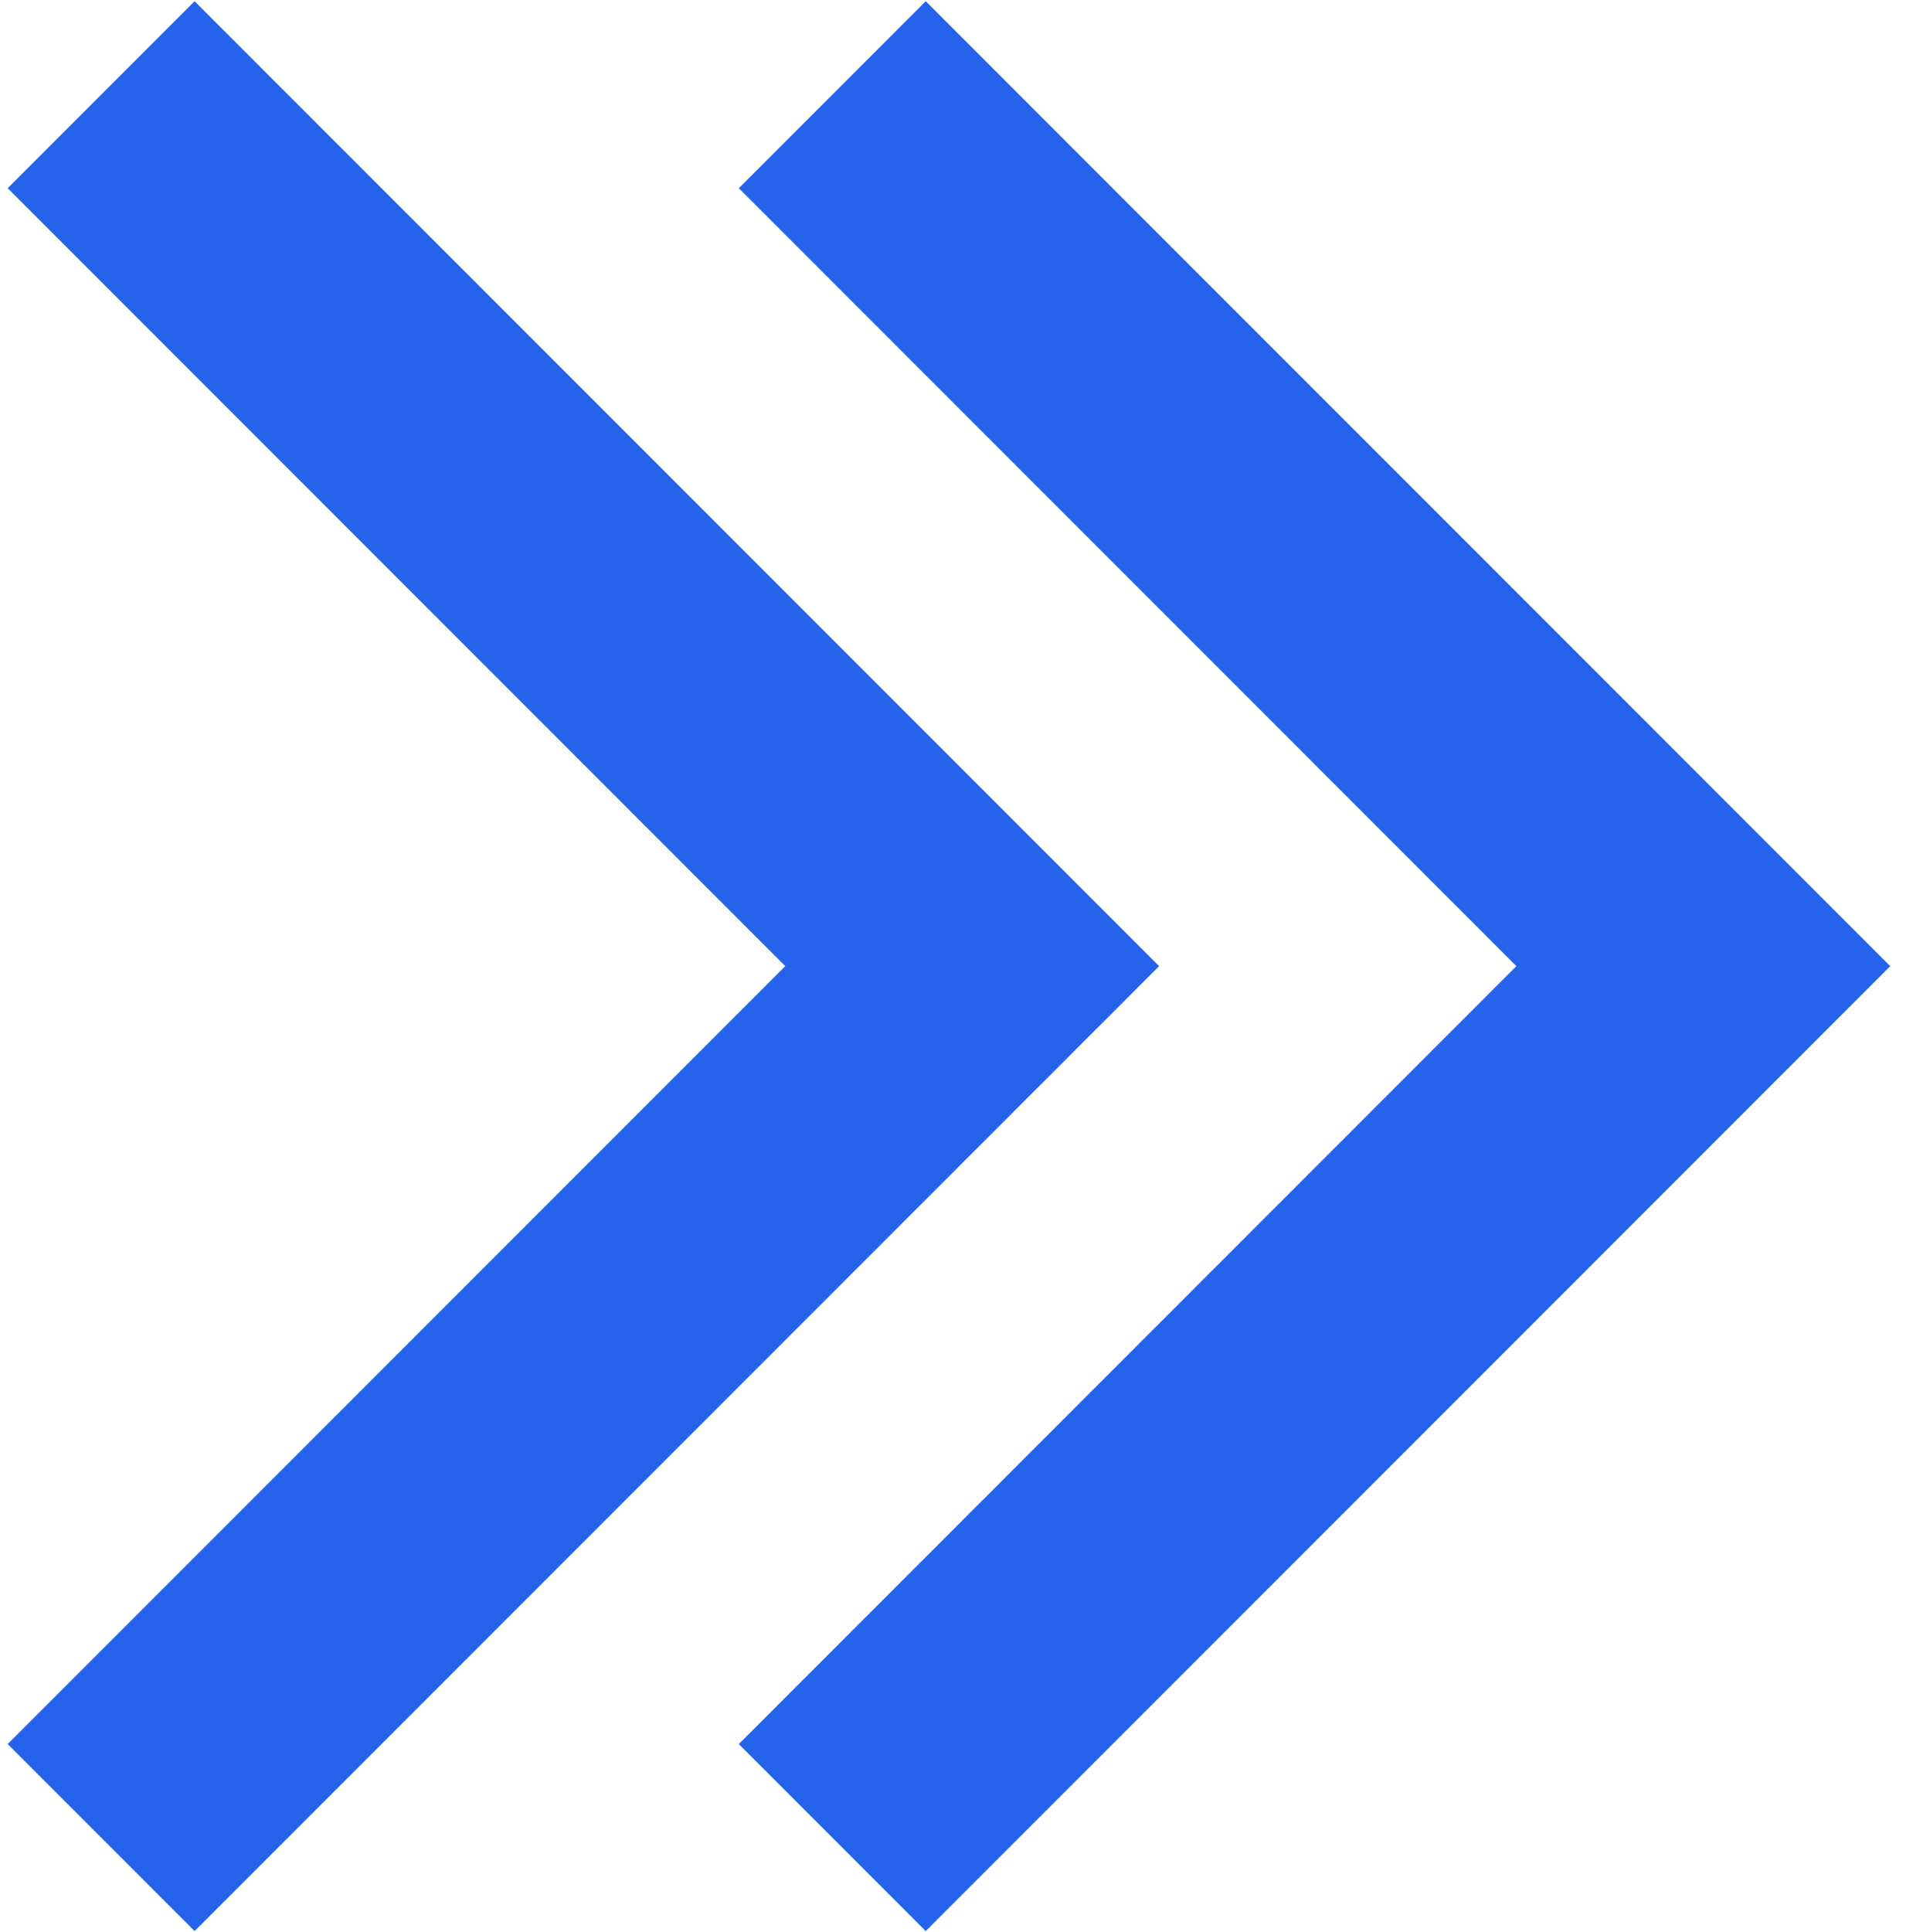 <?xml version="1.0" encoding="UTF-8"?>
<!-- Generated by Pixelmator Pro 3.1.1 -->
<svg width="524" height="531" viewBox="0 0 524 531" xmlns="http://www.w3.org/2000/svg" xmlns:xlink="http://www.w3.org/1999/xlink">
    <path id="Rectangular-Corner" fill="#2563eb" fill-rule="evenodd" stroke="none" d="M 318.665 265.5 L 267.276 316.889 L 53.5 530.665 L 2.111 479.276 L 215.888 265.5 L 2.111 51.724 L 53.5 0.335 L 267.276 214.111 L 318.665 265.5 Z"/>
    <path id="Rectangular-Corner-copy" fill="#2563eb" fill-rule="evenodd" stroke="none" d="M 519.665 265.5 L 468.276 316.889 L 254.5 530.665 L 203.111 479.276 L 416.888 265.5 L 203.111 51.724 L 254.5 0.335 L 468.276 214.111 L 519.665 265.5 Z"/>
</svg>
